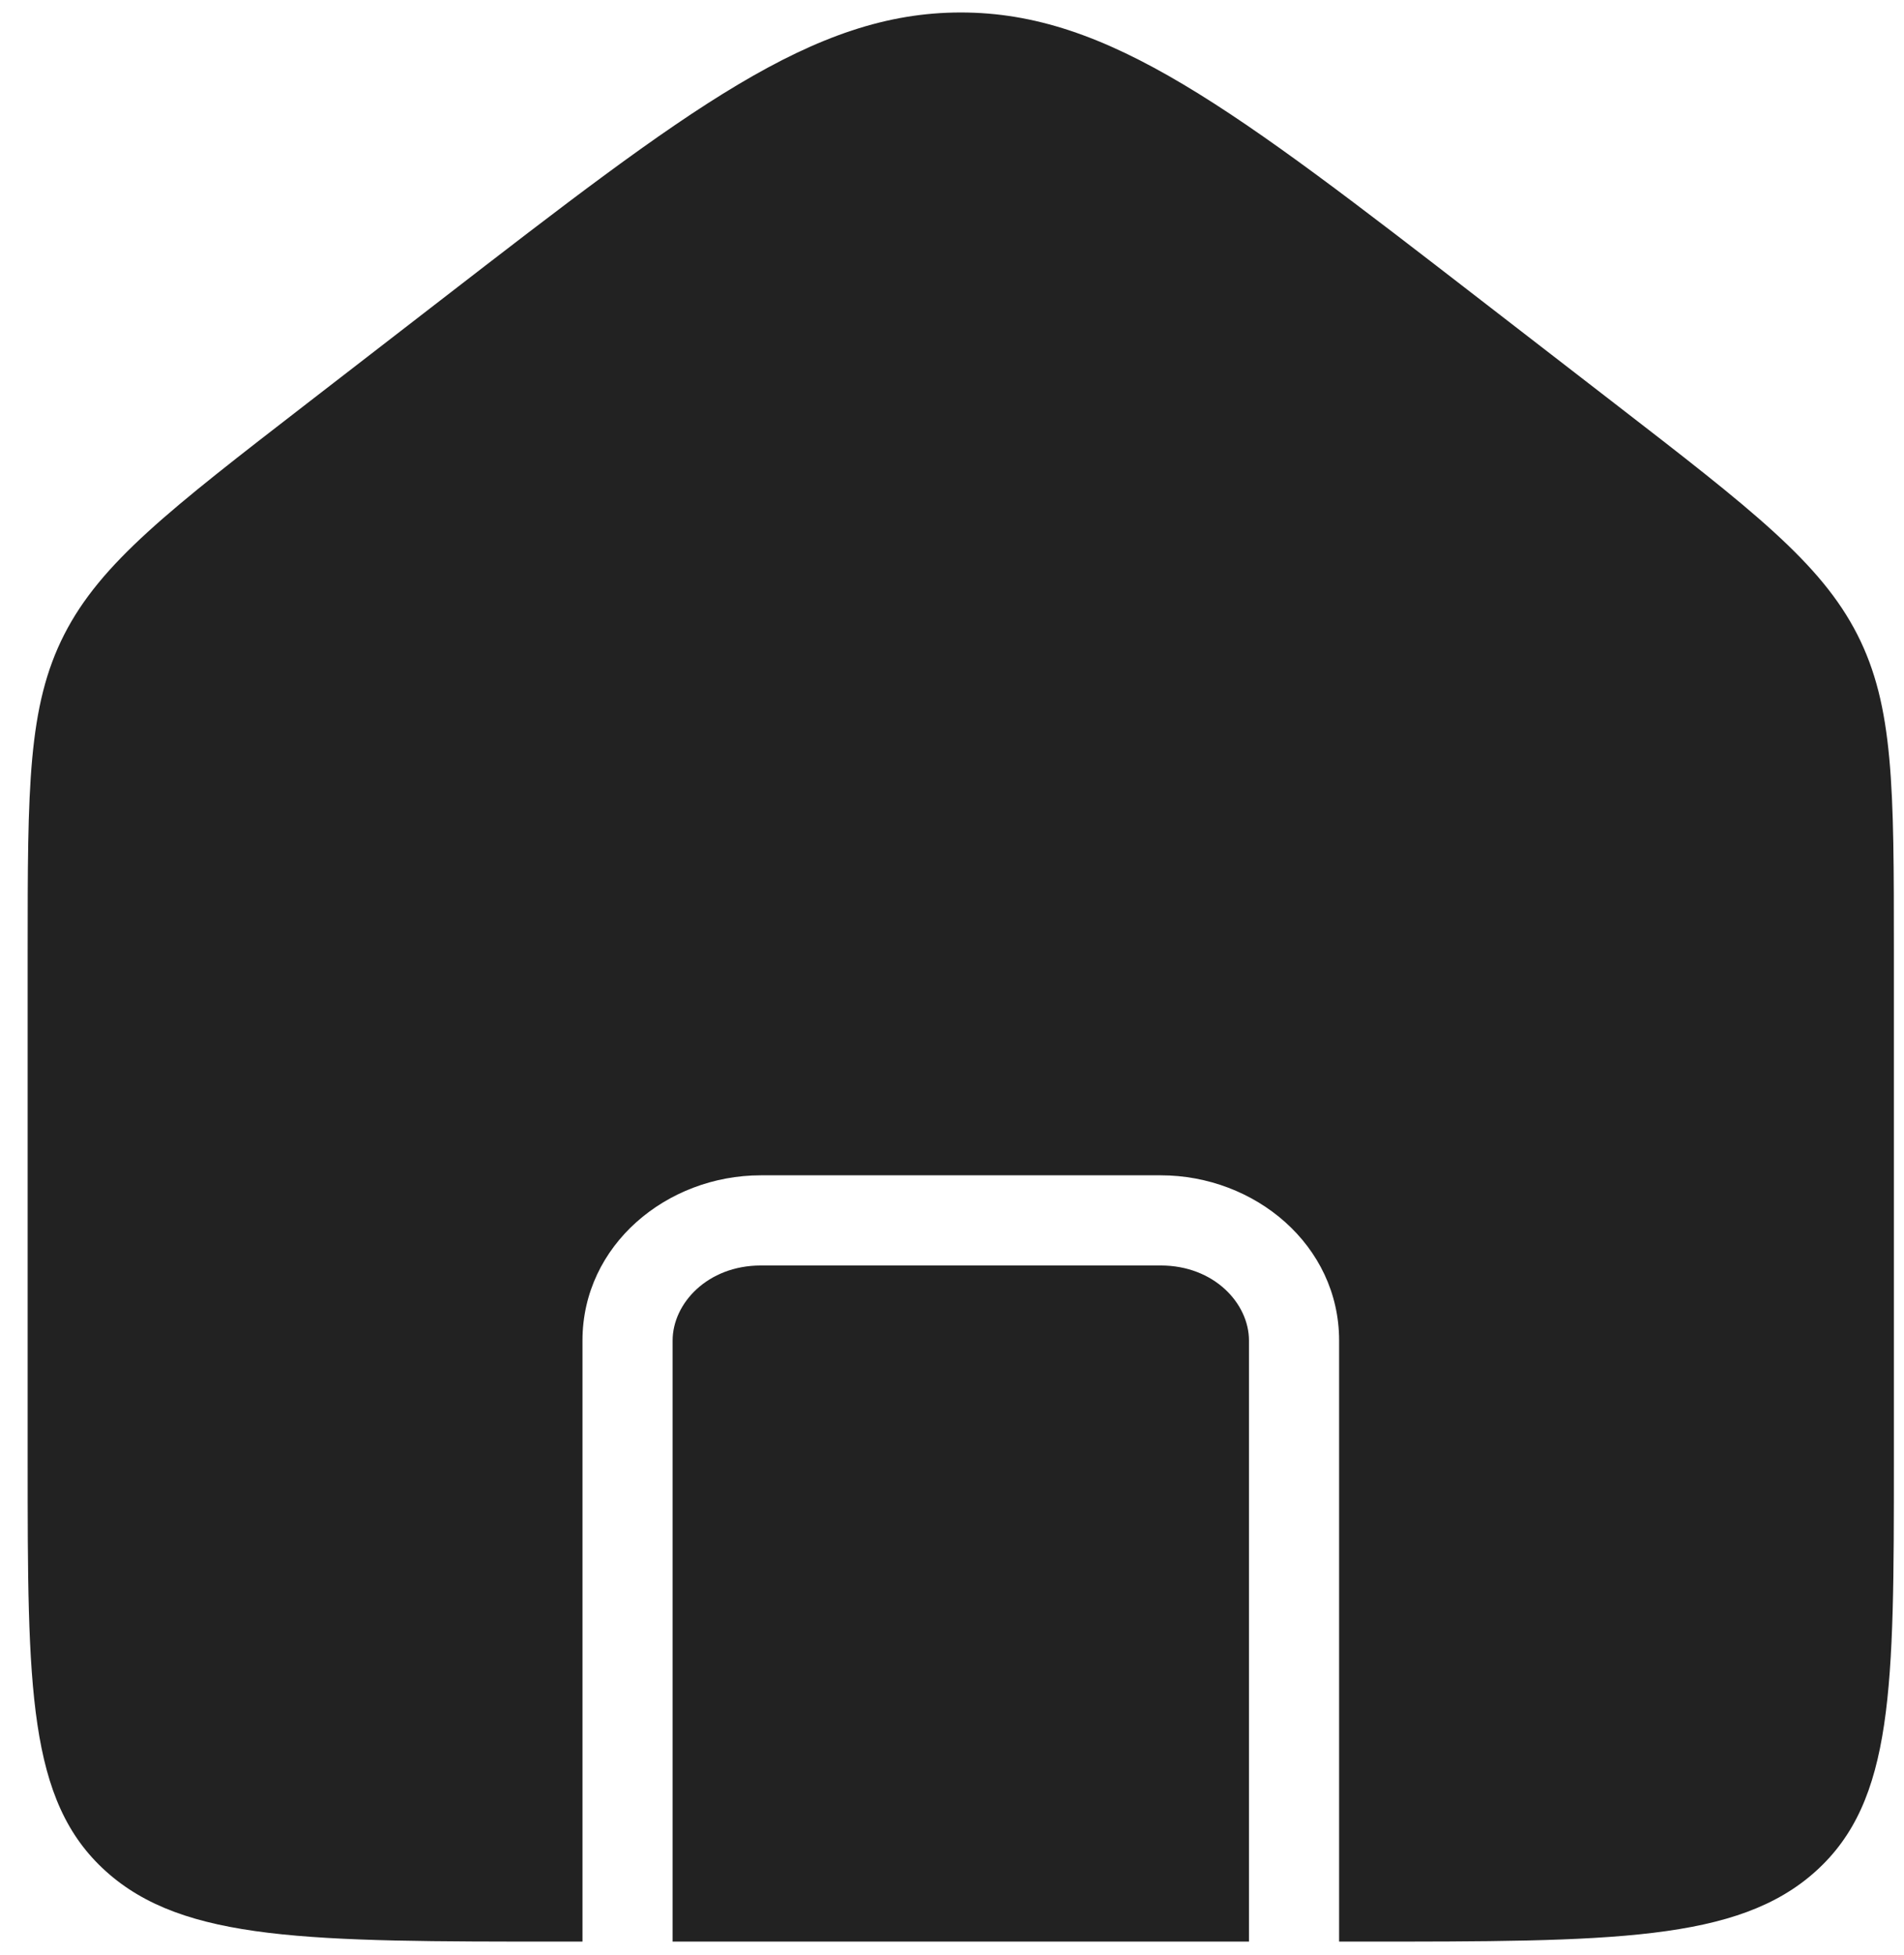 <svg width="38" height="39" viewBox="0 0 38 39" fill="none" xmlns="http://www.w3.org/2000/svg">
<path fill-rule="evenodd" clip-rule="evenodd" d="M1.282 12.659C0.552 14.09 0.552 15.718 0.552 18.974V29.143C0.552 33.665 0.552 35.926 2.111 37.331C3.669 38.736 6.177 38.736 11.194 38.736H11.625V26.745C11.625 24.839 13.309 23.448 15.185 23.448H23.166C25.042 23.448 26.726 24.839 26.726 26.745V38.736H27.157C32.173 38.736 34.682 38.736 36.24 37.331C37.798 35.926 37.798 33.665 37.798 29.143V18.974C37.798 15.718 37.798 14.09 37.068 12.659C36.338 11.228 34.967 10.168 32.224 8.049L29.564 5.994C24.607 2.164 22.128 0.249 19.175 0.249C16.223 0.249 13.744 2.164 8.787 5.994L6.127 8.049L6.127 8.049C3.384 10.168 2.013 11.228 1.282 12.659ZM24.927 38.736V26.745C24.927 26.003 24.229 25.247 23.166 25.247H15.185C14.122 25.247 13.424 26.003 13.424 26.745V38.736H24.927Z" fill="#222222"/>
</svg>
